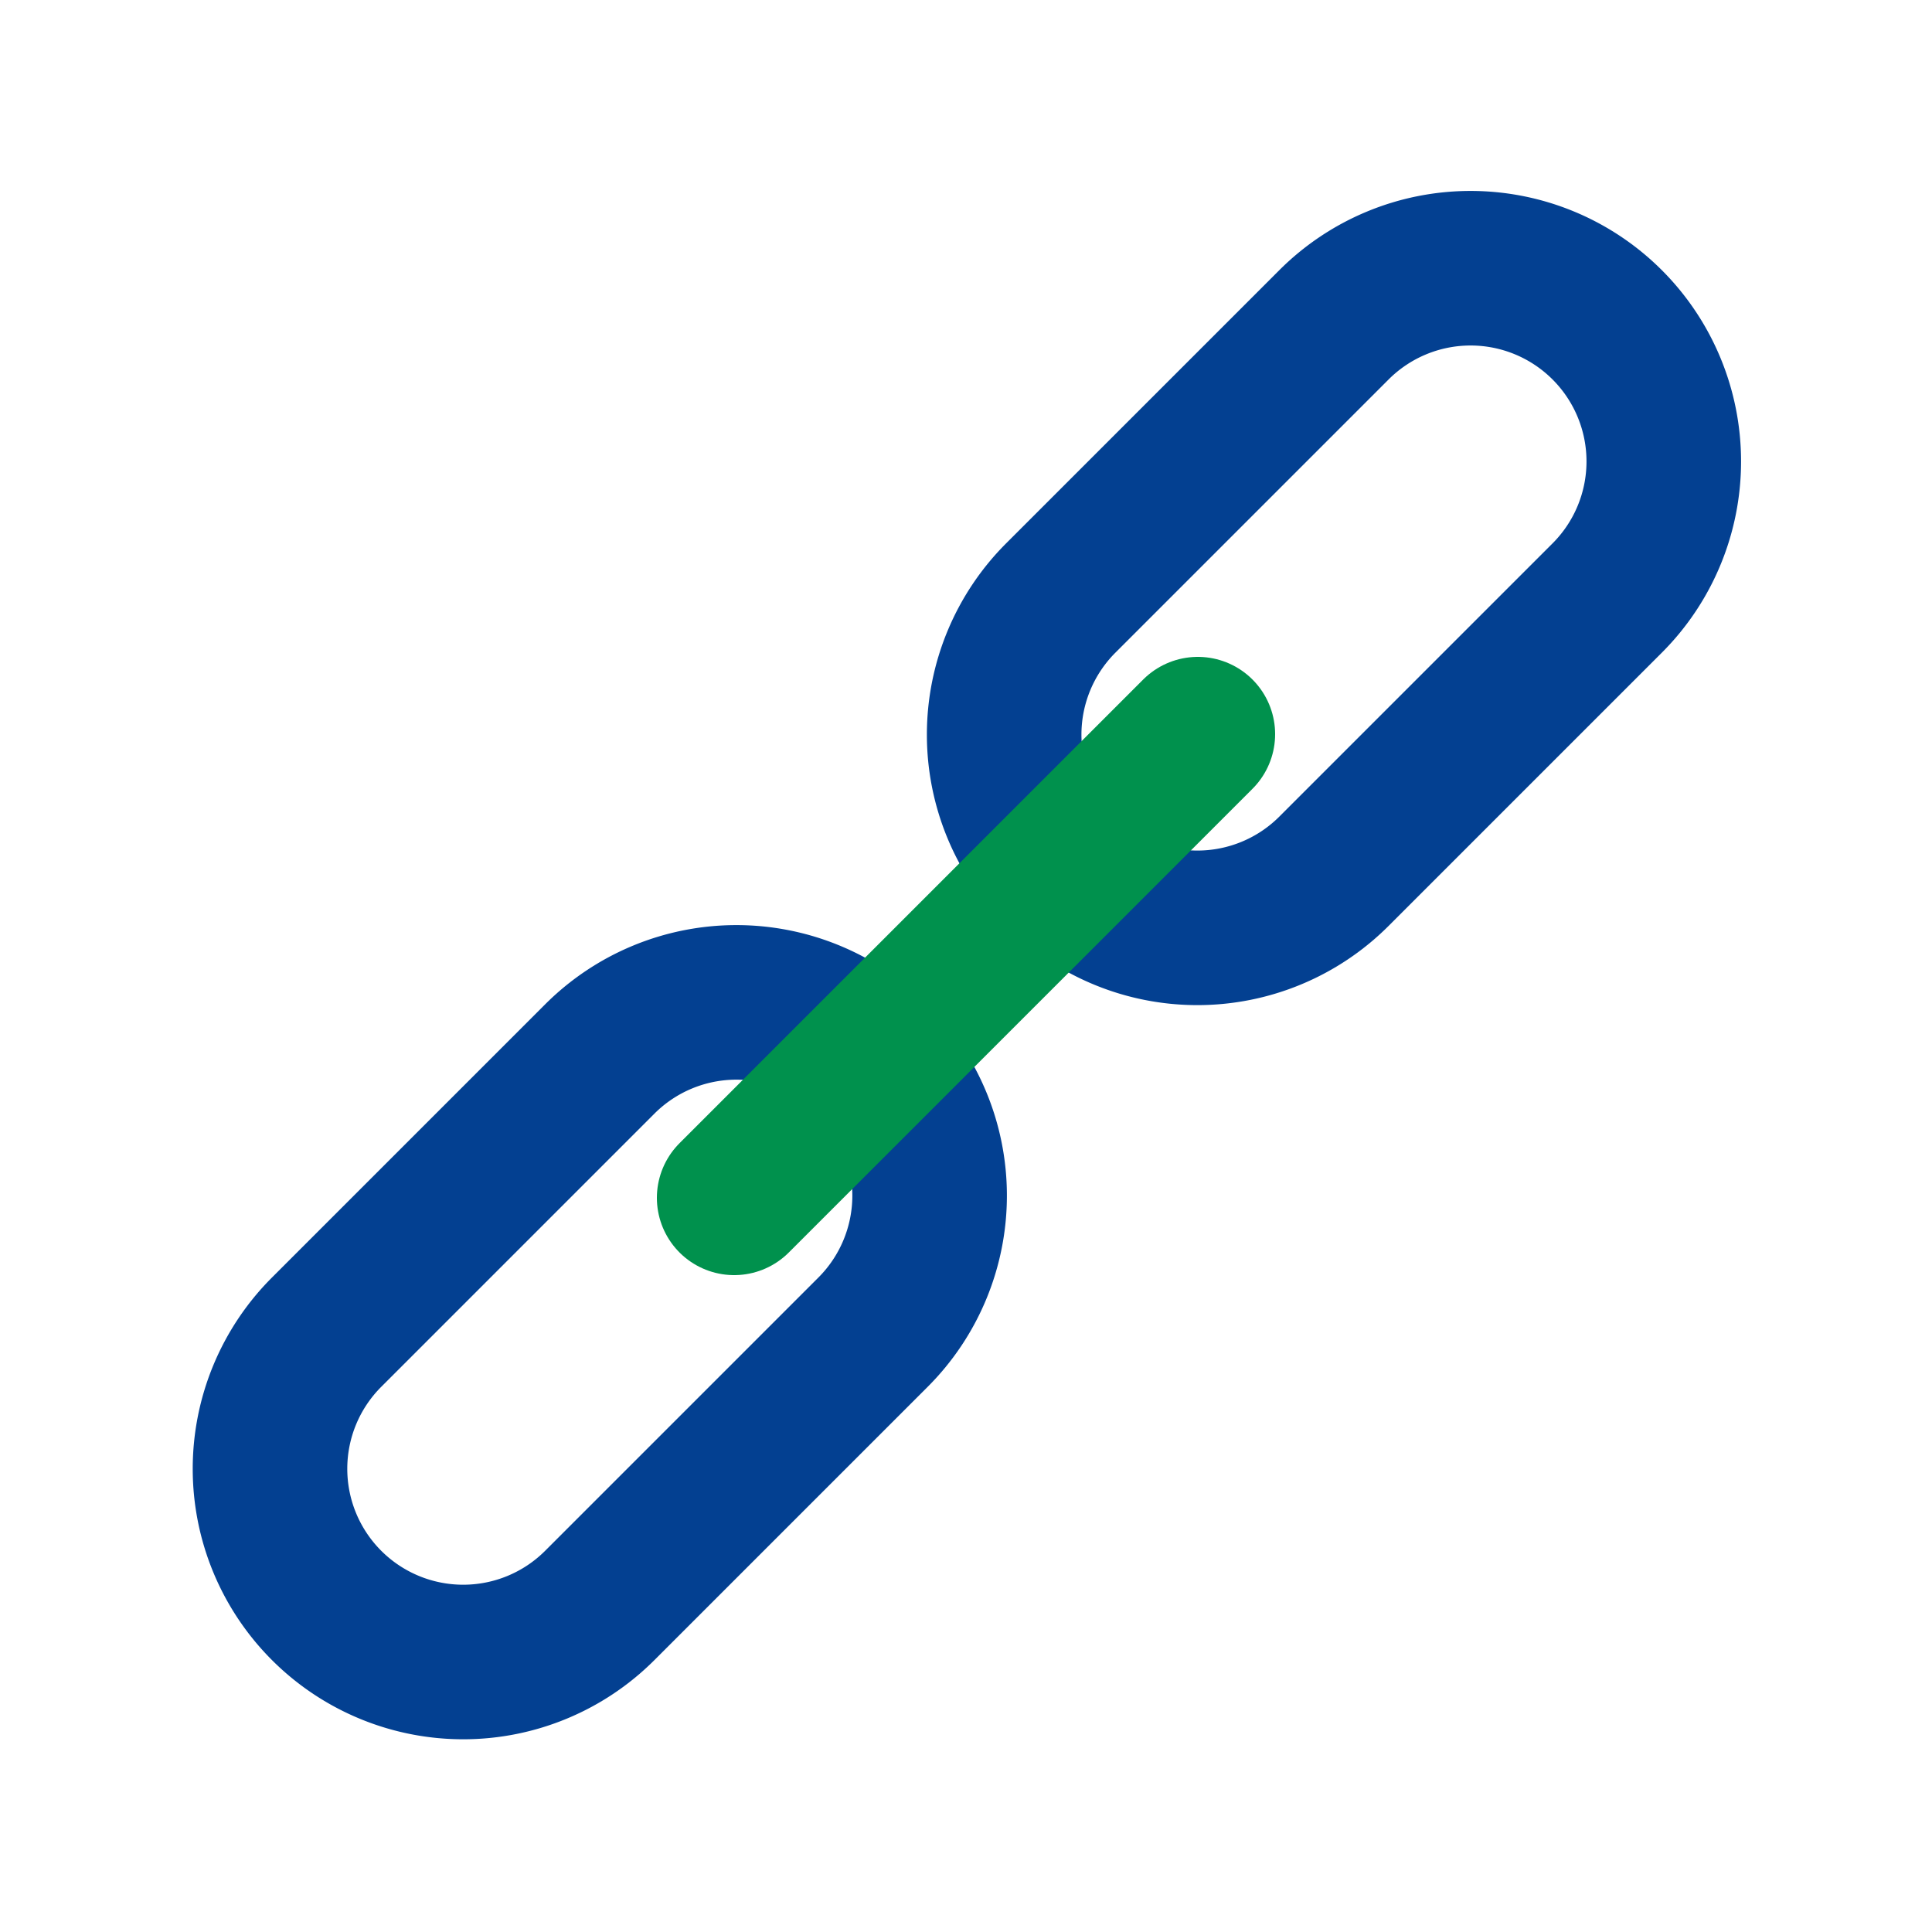 <?xml version="1.0" encoding="UTF-8" standalone="no"?>
<svg xmlns="http://www.w3.org/2000/svg" width="100" height="100" id="consistency-constraint" version="1.1">
  <path
     style="fill:none;fill-opacity:1;stroke:#034091;stroke-width:8;stroke-linecap:round;stroke-linejoin:round;stroke-miterlimit:4;stroke-dasharray:none;stroke-dashoffset:0;stroke-opacity:1"
     d="m 16.904,68.954 a 10,10 0 0 0 0,14.142 10,10 0 0 0 14.142,0 L 45.188,68.954 a 10,10 0 0 0 0,-14.142 10,10 0 0 0 -14.142,-1e-6 L 16.904,68.954 Z"/>
  <path
     style="fill:none;fill-opacity:1;stroke:#034091;stroke-width:8;stroke-linecap:round;stroke-linejoin:round;stroke-miterlimit:4;stroke-dasharray:none;stroke-dashoffset:0;stroke-opacity:1"
     d="m 54.904,30.954 a 10,10 0 0 0 0,14.142 10,10 0 0 0 14.142,0 l 14.142,-14.142 a 10,10 0 0 0 0,-14.142 10,10 0 0 0 -14.142,-1e-6 l -14.142,14.142 z"/>
  <path
     style="fill:none;fill-rule:evenodd;stroke:#00914d;stroke-width:8;stroke-linecap:round;stroke-linejoin:miter;stroke-miterlimit:4;stroke-dasharray:none;stroke-opacity:1"
     d="M 62,38 C 53.834,46.166 44.973,55.027 38,62"/>
</svg>
